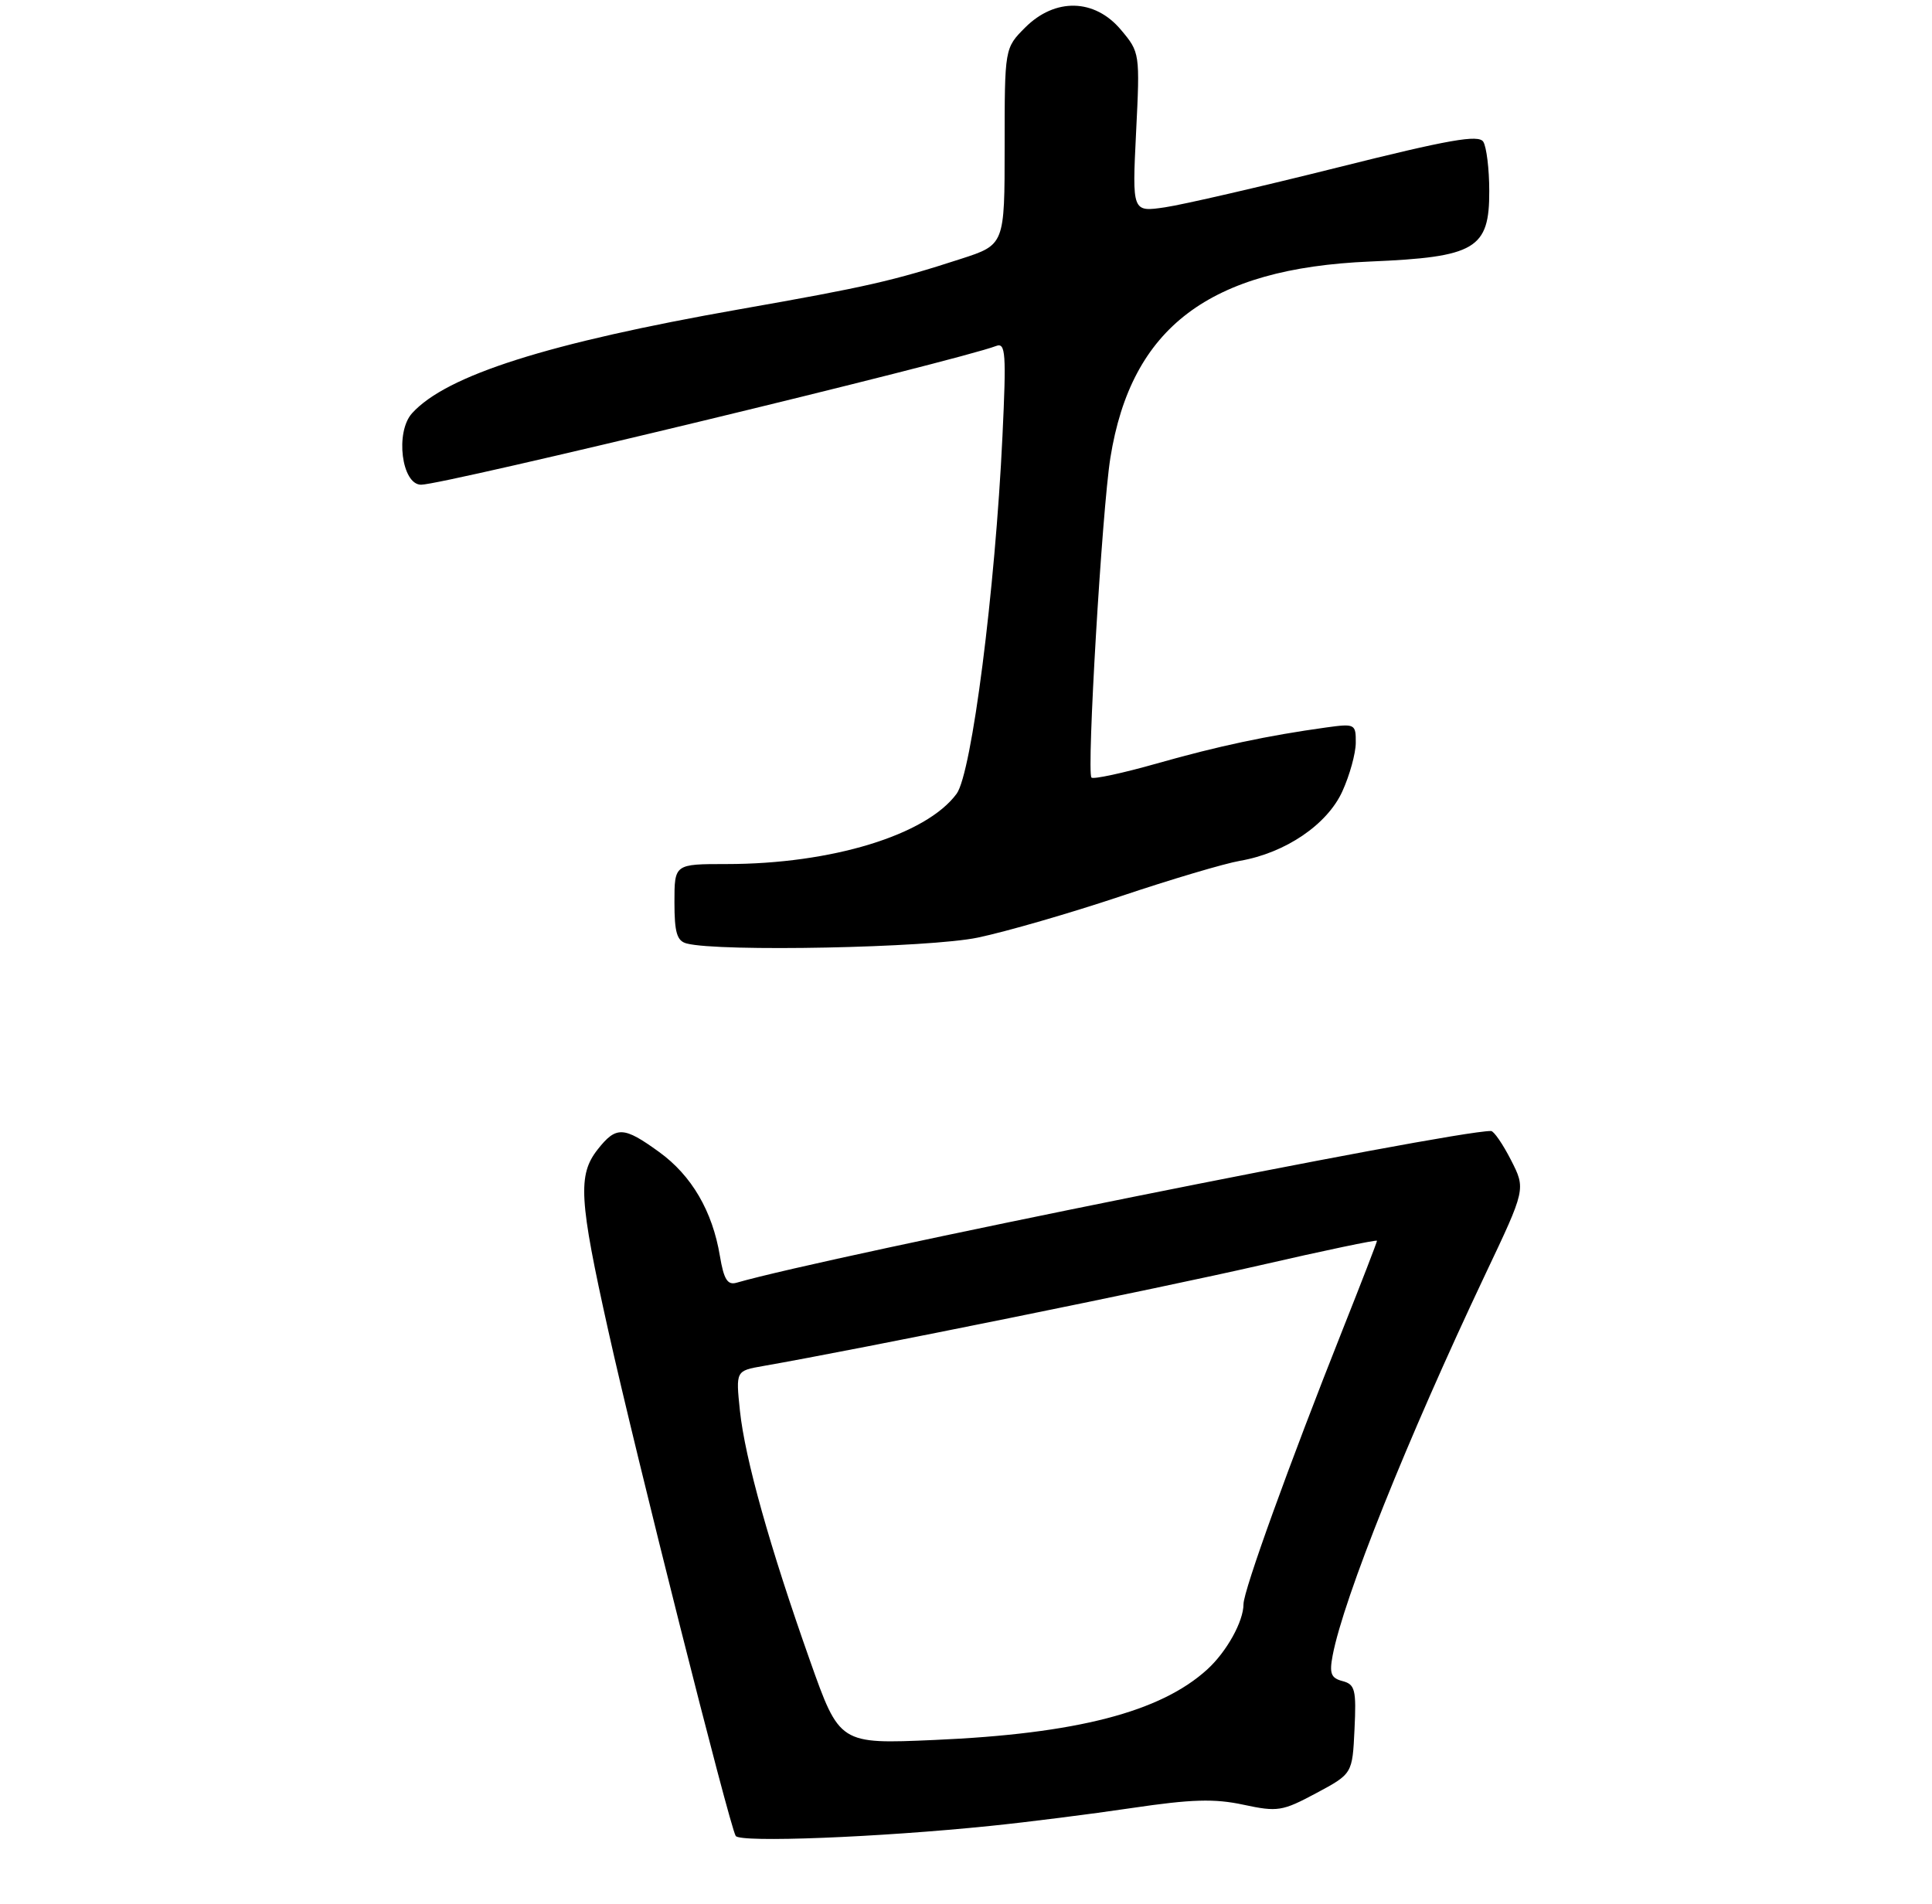 <?xml version="1.0" encoding="UTF-8" standalone="no"?>
<!DOCTYPE svg PUBLIC "-//W3C//DTD SVG 1.1//EN" "http://www.w3.org/Graphics/SVG/1.1/DTD/svg11.dtd" >
<svg xmlns="http://www.w3.org/2000/svg" xmlns:xlink="http://www.w3.org/1999/xlink" version="1.1" viewBox="0 0 275 271">
 <g >
 <path fill="currentColor"
d=" M 141.00 259.92 C 146.22 259.39 155.29 258.24 161.15 257.37 C 169.59 256.12 172.88 256.02 177.00 256.91 C 181.86 257.95 182.53 257.84 187.35 255.26 C 192.50 252.50 192.50 252.50 192.80 246.17 C 193.07 240.54 192.88 239.78 191.10 239.31 C 189.45 238.88 189.20 238.23 189.69 235.65 C 191.26 227.45 200.30 204.89 211.43 181.38 C 217.18 169.26 217.18 169.26 215.07 165.13 C 213.91 162.86 212.63 161.00 212.23 161.00 C 206.49 161.00 118.05 178.79 104.84 182.60 C 103.55 182.97 103.03 182.13 102.47 178.79 C 101.41 172.41 98.45 167.34 93.82 163.99 C 88.77 160.33 87.71 160.28 85.07 163.63 C 82.22 167.26 82.42 170.74 86.58 189.41 C 90.52 207.15 103.83 259.91 104.72 261.35 C 105.32 262.33 125.04 261.56 141.00 259.92 Z  M 139.18 133.47 C 143.21 132.63 152.35 129.98 159.50 127.59 C 166.65 125.19 174.30 122.92 176.50 122.54 C 182.97 121.42 188.92 117.38 191.07 112.65 C 192.11 110.37 192.97 107.26 192.98 105.74 C 193.00 103.06 192.87 102.99 188.75 103.56 C 180.44 104.71 173.38 106.21 164.68 108.68 C 159.82 110.06 155.63 110.96 155.36 110.69 C 154.65 109.98 156.86 72.67 158.05 65.17 C 161.02 46.60 172.13 38.20 195.00 37.23 C 210.04 36.60 212.01 35.43 211.98 27.18 C 211.98 24.06 211.59 20.91 211.13 20.18 C 210.47 19.13 206.29 19.86 190.40 23.84 C 179.45 26.58 168.40 29.13 165.83 29.51 C 161.15 30.20 161.15 30.20 161.71 18.84 C 162.27 7.57 162.25 7.45 159.55 4.24 C 155.81 -0.21 150.18 -0.34 145.92 3.92 C 143.00 6.85 143.00 6.85 143.00 20.84 C 143.00 34.84 143.00 34.84 136.75 36.86 C 127.17 39.97 123.32 40.85 105.24 44.03 C 78.00 48.83 63.54 53.42 58.65 58.83 C 56.22 61.52 57.17 69.00 59.94 69.00 C 63.17 69.00 136.31 51.35 141.79 49.25 C 143.14 48.73 143.25 50.27 142.69 62.08 C 141.65 84.06 138.32 110.08 136.16 113.00 C 131.83 118.88 118.35 123.00 103.41 123.00 C 96.00 123.00 96.00 123.00 96.00 128.43 C 96.00 132.75 96.35 133.95 97.75 134.31 C 102.38 135.52 132.27 134.92 139.18 133.47 Z  M 115.29 236.39 C 109.57 220.23 106.04 207.63 105.32 200.82 C 104.73 195.14 104.73 195.14 108.61 194.46 C 122.19 192.09 165.18 183.37 179.25 180.14 C 188.46 178.02 196.00 176.44 196.00 176.63 C 196.00 176.82 193.81 182.49 191.13 189.23 C 183.50 208.44 177.00 226.43 177.00 228.35 C 177.00 230.81 174.61 235.12 171.85 237.64 C 165.18 243.72 153.22 246.81 133.00 247.69 C 119.50 248.28 119.50 248.28 115.29 236.39 Z "/>
</g>
</svg>